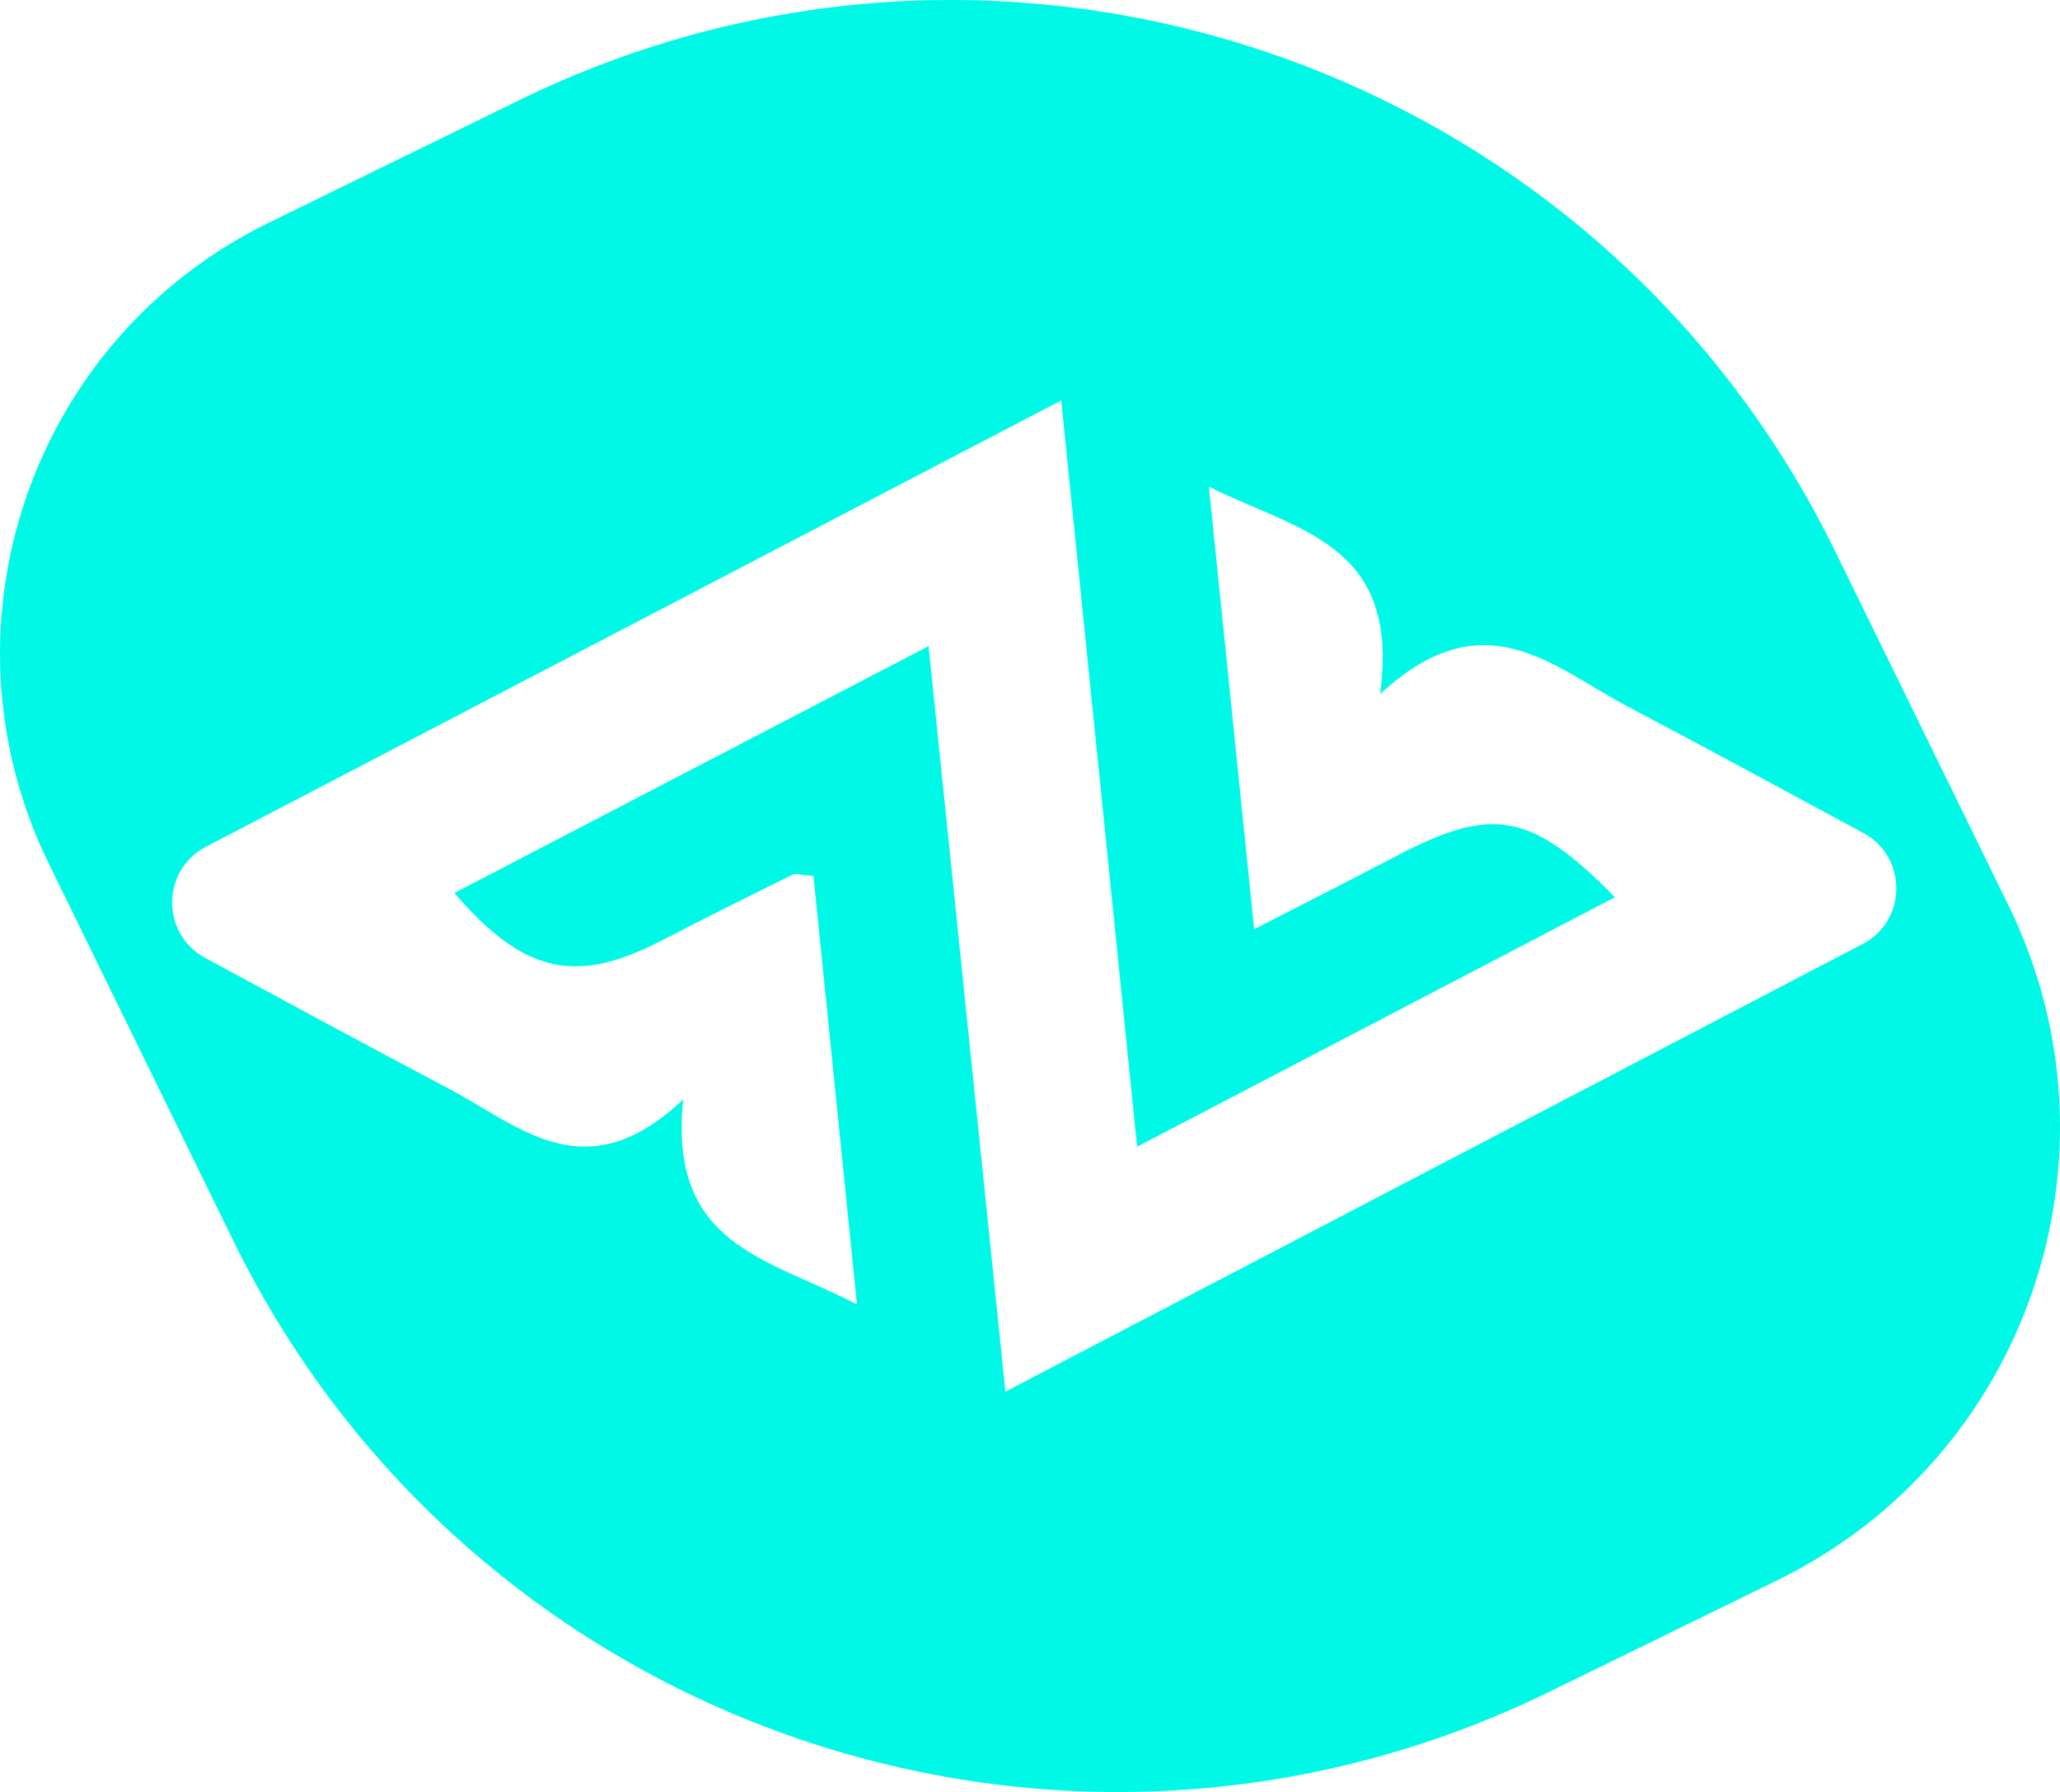 <?xml version="1.0" encoding="UTF-8"?><svg id="a" xmlns="http://www.w3.org/2000/svg" viewBox="0 0 925.93 805.57"><defs><style>.b{fill:#00f9e6;}</style></defs><path class="b" d="M902.81,407.07l-77.81-159.03C717.62,28.59,452.68-62.26,233.23,45.11l-112.43,55.01C13.93,152.42-30.32,281.45,21.97,388.32l82.79,169.21c107.37,219.45,372.32,310.31,591.77,202.93l102.25-50.03c112.5-55.04,159.07-190.86,104.03-303.36Zm-65.63,17.31c-130.11,67.95-255.75,133.55-385.27,201.19-11.68-113.33-22.87-221.9-34.54-335.12-73.82,38.43-143.16,74.53-213.14,110.97,31.27,36.39,54.71,41.29,93.04,21.46,19.52-10.1,39.18-19.92,58.88-29.64,1.59-.79,3.96,.14,9.48,.51,6.22,61.31,12.51,123.26,19.55,192.63-40.21-20.99-84.88-26.24-78.11-92.15-43.84,41.63-73.53,11.94-104.96-4.65-35.92-18.95-71.64-38.29-109.89-58.98-19.94-10.78-19.73-39.46,.36-49.95,129.99-67.85,255.17-133.19,384.41-200.64,11.55,113.59,22.53,221.62,34.11,335.47,74.1-38.69,143.94-75.15,214.77-112.13-37.37-38.16-55.08-41.16-97.6-18.87-20.09,10.53-40.31,20.77-64.54,33.23-6.89-67.31-13.32-130.17-20.35-198.88,40.76,20.11,86.04,25.64,76.94,93.22,46.57-43.36,77.64-12.25,110.69,5.22,34.65,18.32,69.13,36.97,106.51,57.18,19.94,10.78,19.73,39.46-.36,49.95Z"/></svg>